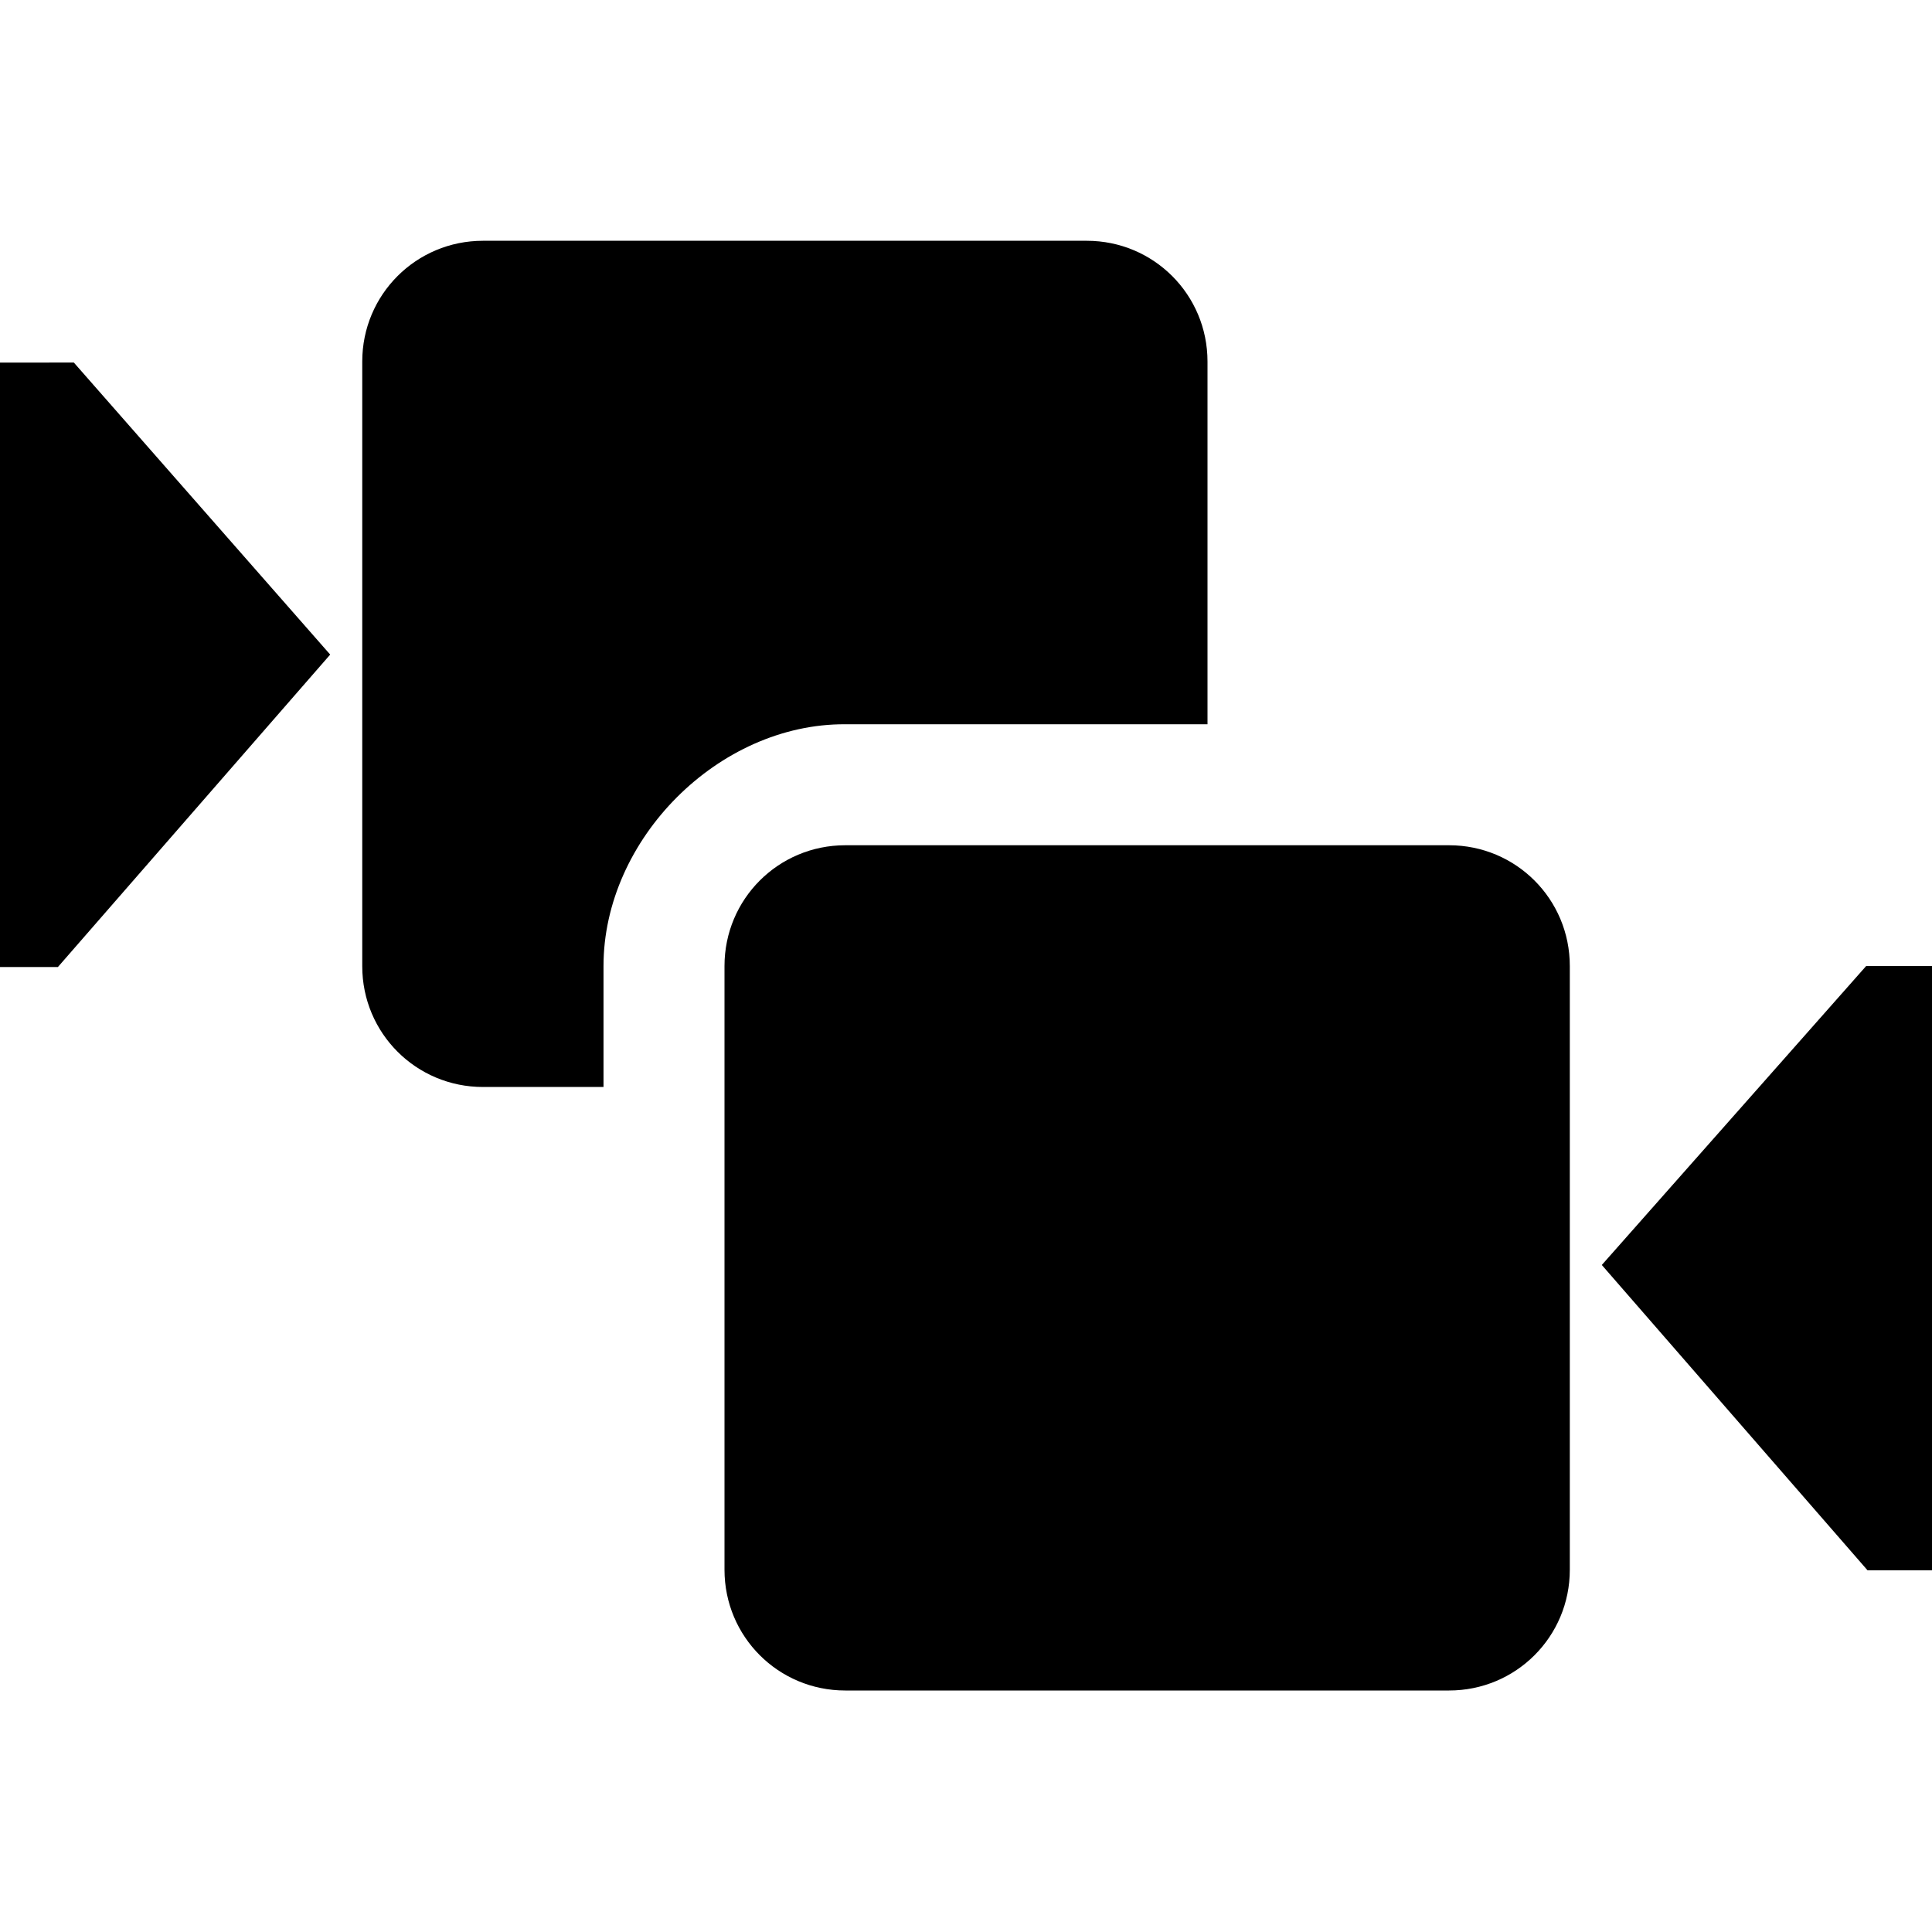 <!-- Generated by IcoMoon.io -->
<svg version="1.1" xmlns="http://www.w3.org/2000/svg" width="32" height="32" viewBox="0 0 32 32">
<title>camera-switch</title>
<path d="M26.531 20.952l4.378-4.951h1.091v10.009h-1.067zM14 14h10.001c1.108 0 2 0.892 2 2v10c0 1.108-0.892 2-2 2h-10.001c-1.108 0-2-0.892-2-2v-10c0-1.108 0.892-2 2-2z"></path>
<path d="M8 3.988c-1.108 0-2 0.892-2 2v10.016c0 1.108 0.892 2 2 2h1.996v-2.004c0-2.1 1.904-4.015 4.004-4.004h6v-6.008c0-1.108-0.892-2-2-2zM0 6.006v10.011h0.959l4.51-5.175-4.246-4.837z"></path>
</svg>
